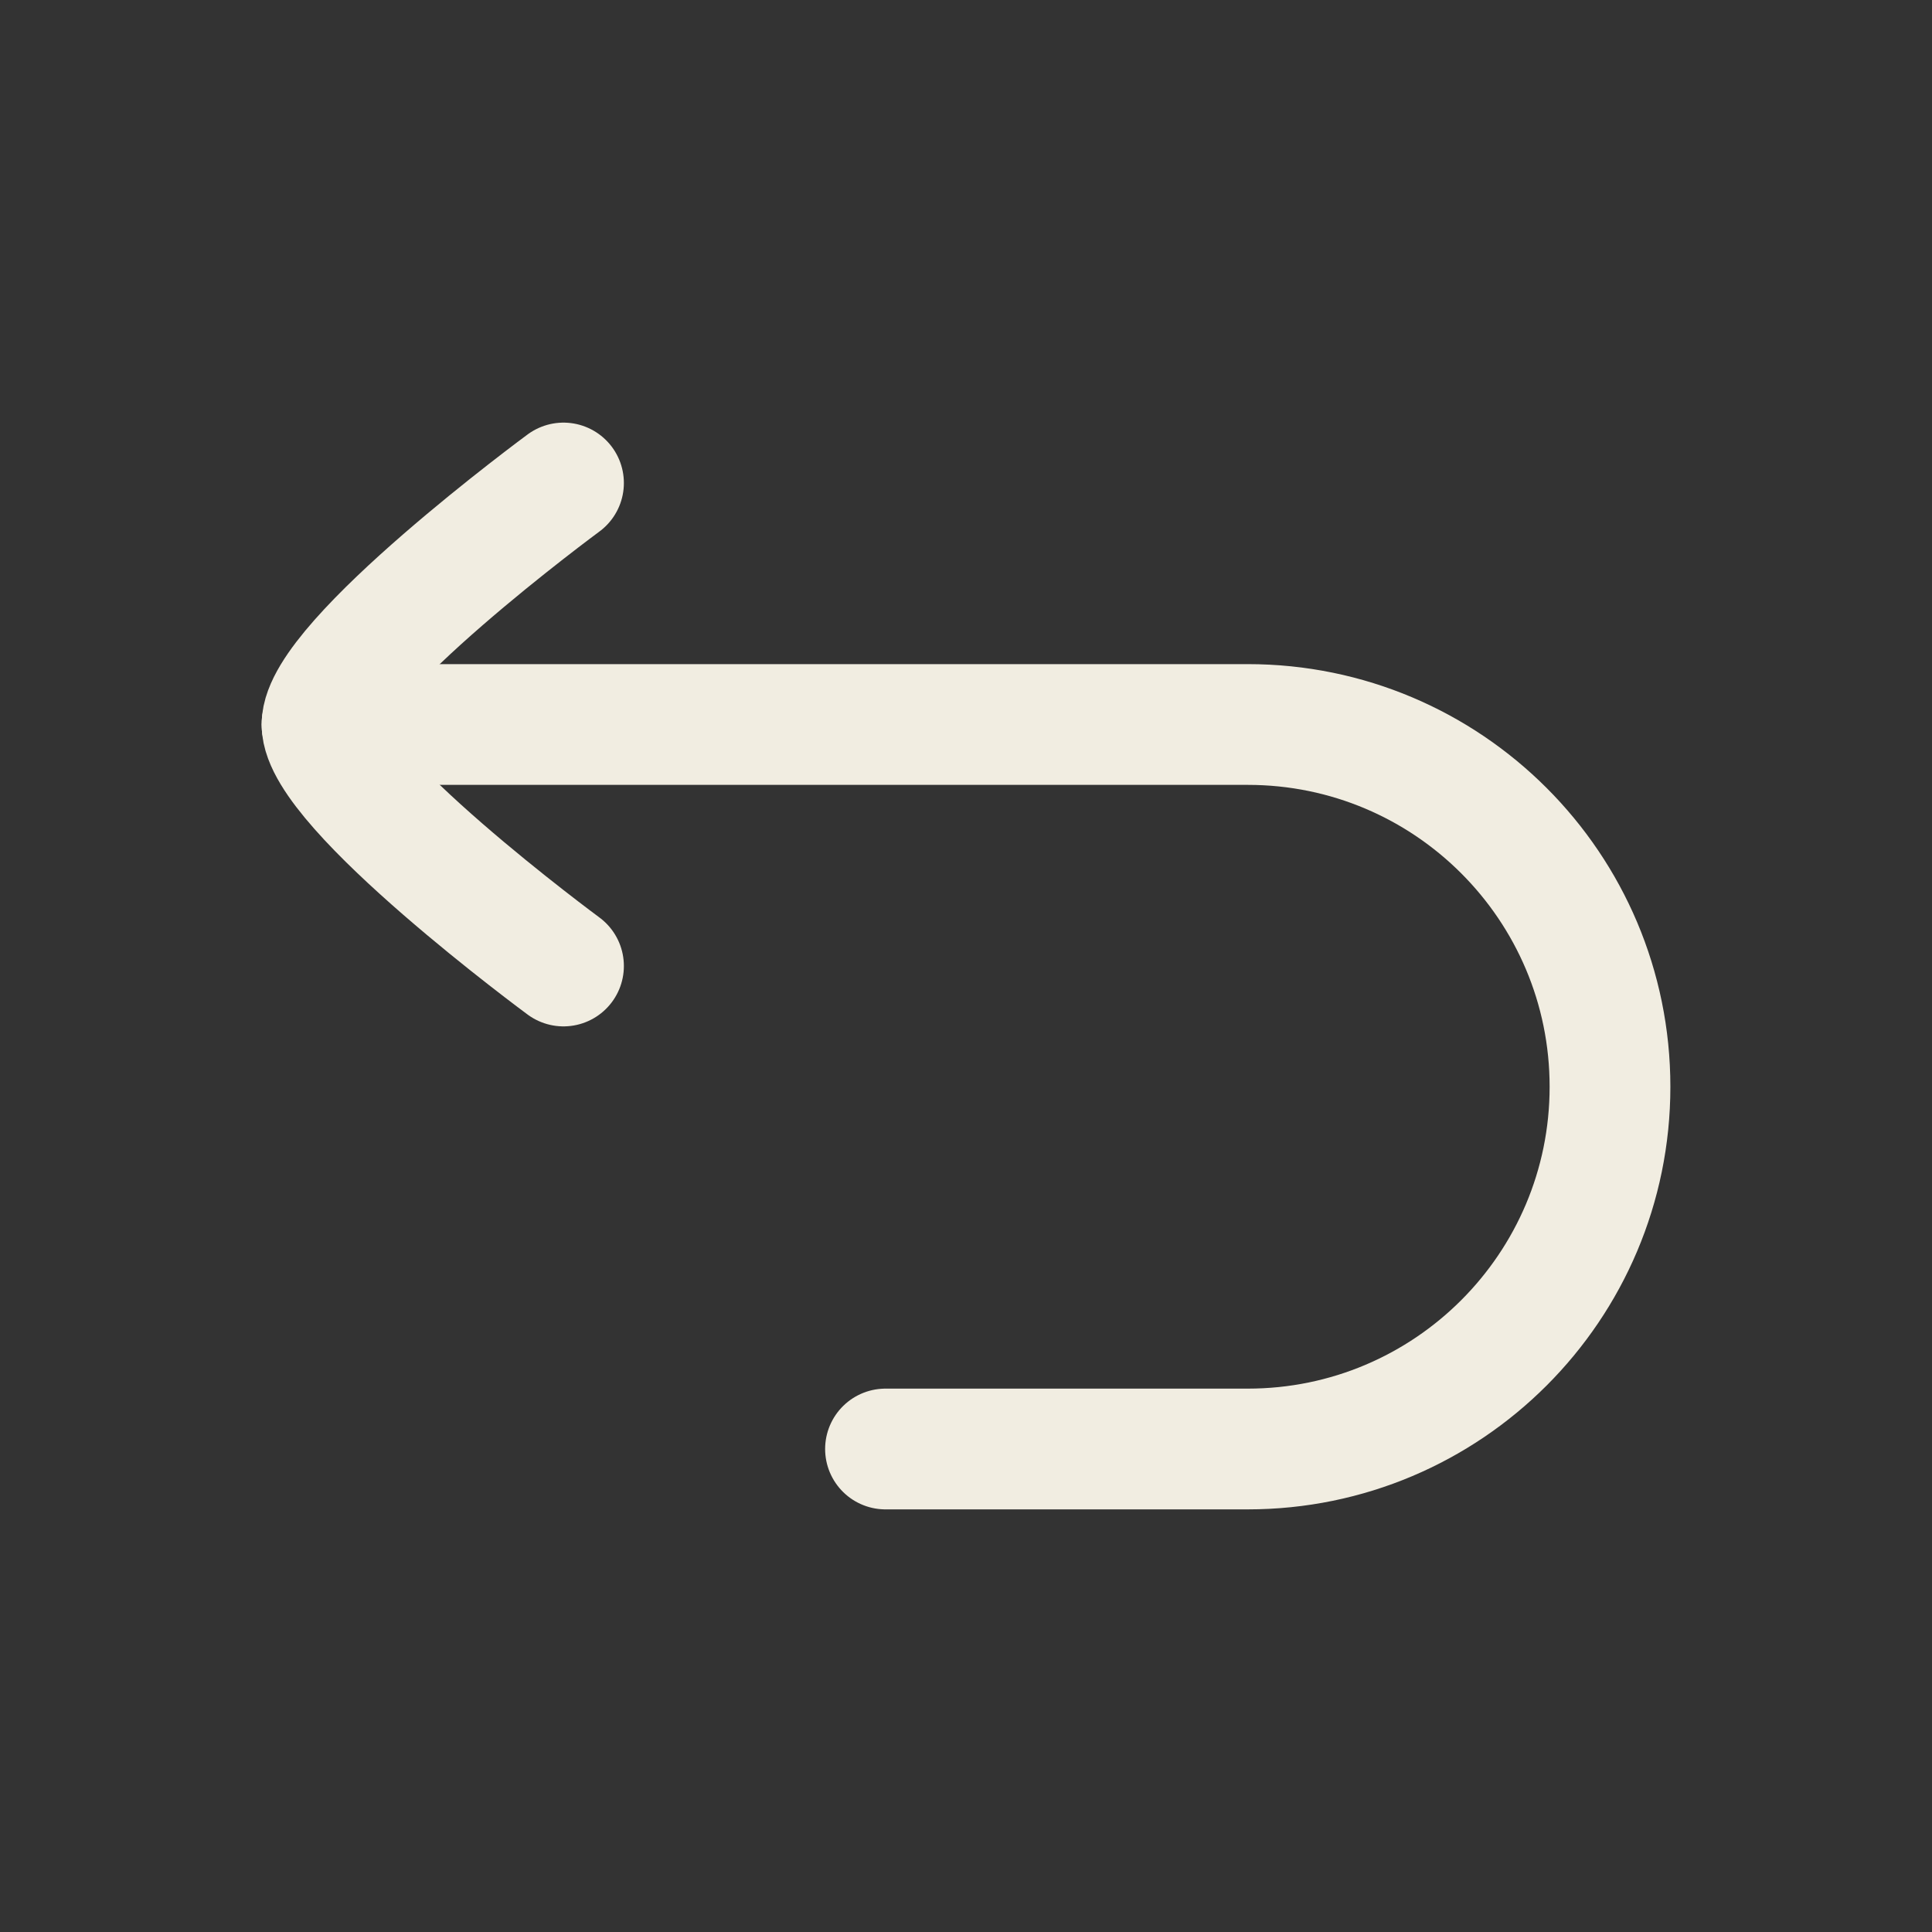 <svg width="24" height="24" viewBox="0 0 24 24" fill="none" xmlns="http://www.w3.org/2000/svg">
<rect x="0" y="0" width="24" height="24" fill="#333333" stroke="none"/>
<path d="M11 18H15.5C17.985 18 20 15.985 20 13.5C20 11.015 17.985 9 15.5 9L4 9" stroke="#F1EDE1" stroke-width="1.5" stroke-linecap="round" stroke-linejoin="round"/>
<path d="M7 12C7 12 4 9.79 4 9C4 8.209 7 6 7 6" stroke="#F1EDE1" stroke-width="1.5" stroke-linecap="round" stroke-linejoin="round"/>
</svg>
